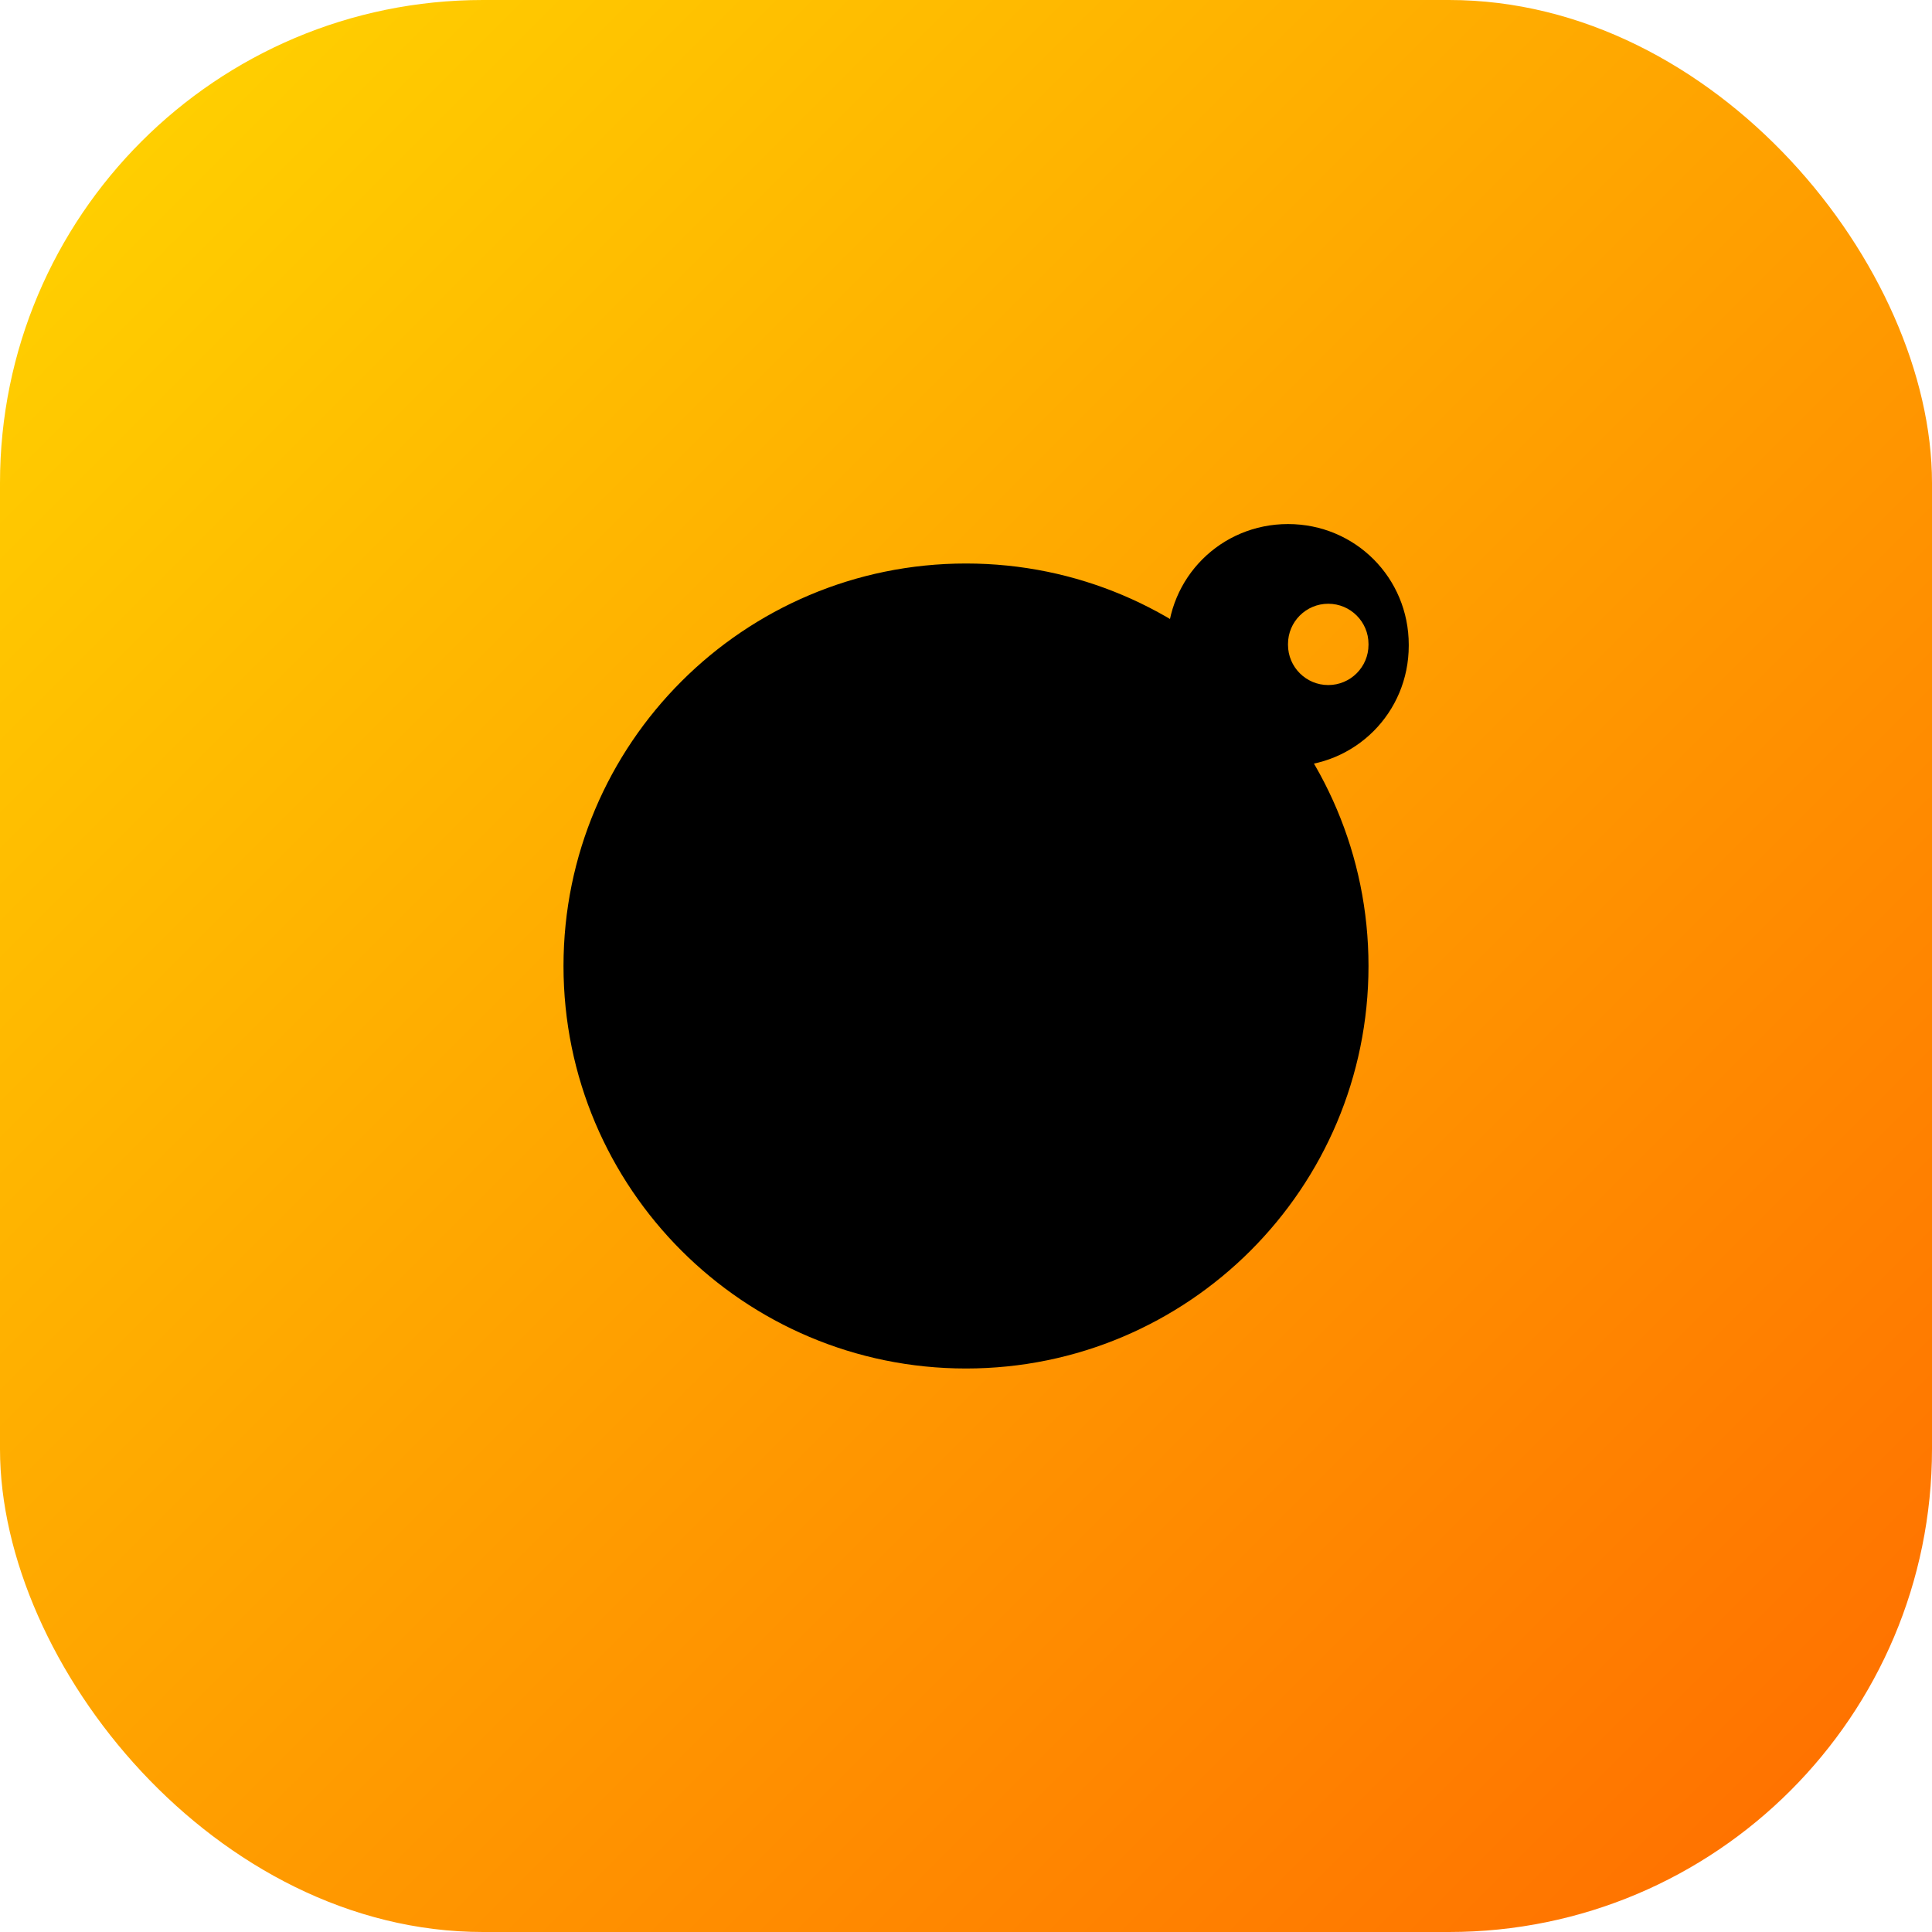 <svg width="24" height="24" viewBox="0 0 24 24" fill="none" xmlns="http://www.w3.org/2000/svg">
  <rect width="24" height="24" rx="6" fill="url(#ig-gradient)"/>
  <defs>
    <linearGradient id="ig-gradient" x1="0" y1="0" x2="24" y2="24" gradientUnits="userSpaceOnUse">
      <stop stop-color="#FFD600"/>
      <stop offset="1" stop-color="#FF6B00"/>
    </linearGradient>
  </defs>
  <path d="M16.5 7.5C16.776 7.5 17 7.724 17 8V8.01C17 8.286 16.776 8.51 16.5 8.51C16.224 8.51 16 8.286 16 8.01V8C16 7.724 16.224 7.5 16.5 7.5ZM12 9.5C10.067 9.5 8.5 11.067 8.5 13C8.5 14.933 10.067 16.5 12 16.5C13.933 16.5 15.5 14.933 15.5 13C15.5 11.067 13.933 9.5 12 9.5ZM12 15.5C10.619 15.5 9.5 14.381 9.5 13C9.5 11.619 10.619 10.5 12 10.5C13.381 10.5 14.5 11.619 14.5 13C14.5 14.381 13.381 15.5 12 15.5ZM17.5 8.01C17.5 7.176 16.834 6.51 16 6.51C15.166 6.51 14.5 7.176 14.5 8.01V8.02C14.5 8.854 15.166 9.52 16 9.52C16.834 9.52 17.5 8.854 17.5 8.02V8.01ZM12 7C9.239 7 7 9.239 7 12C7 14.761 9.239 17 12 17C14.761 17 17 14.761 17 12C17 9.239 14.761 7 12 7Z" fill="#000"/>
</svg>
